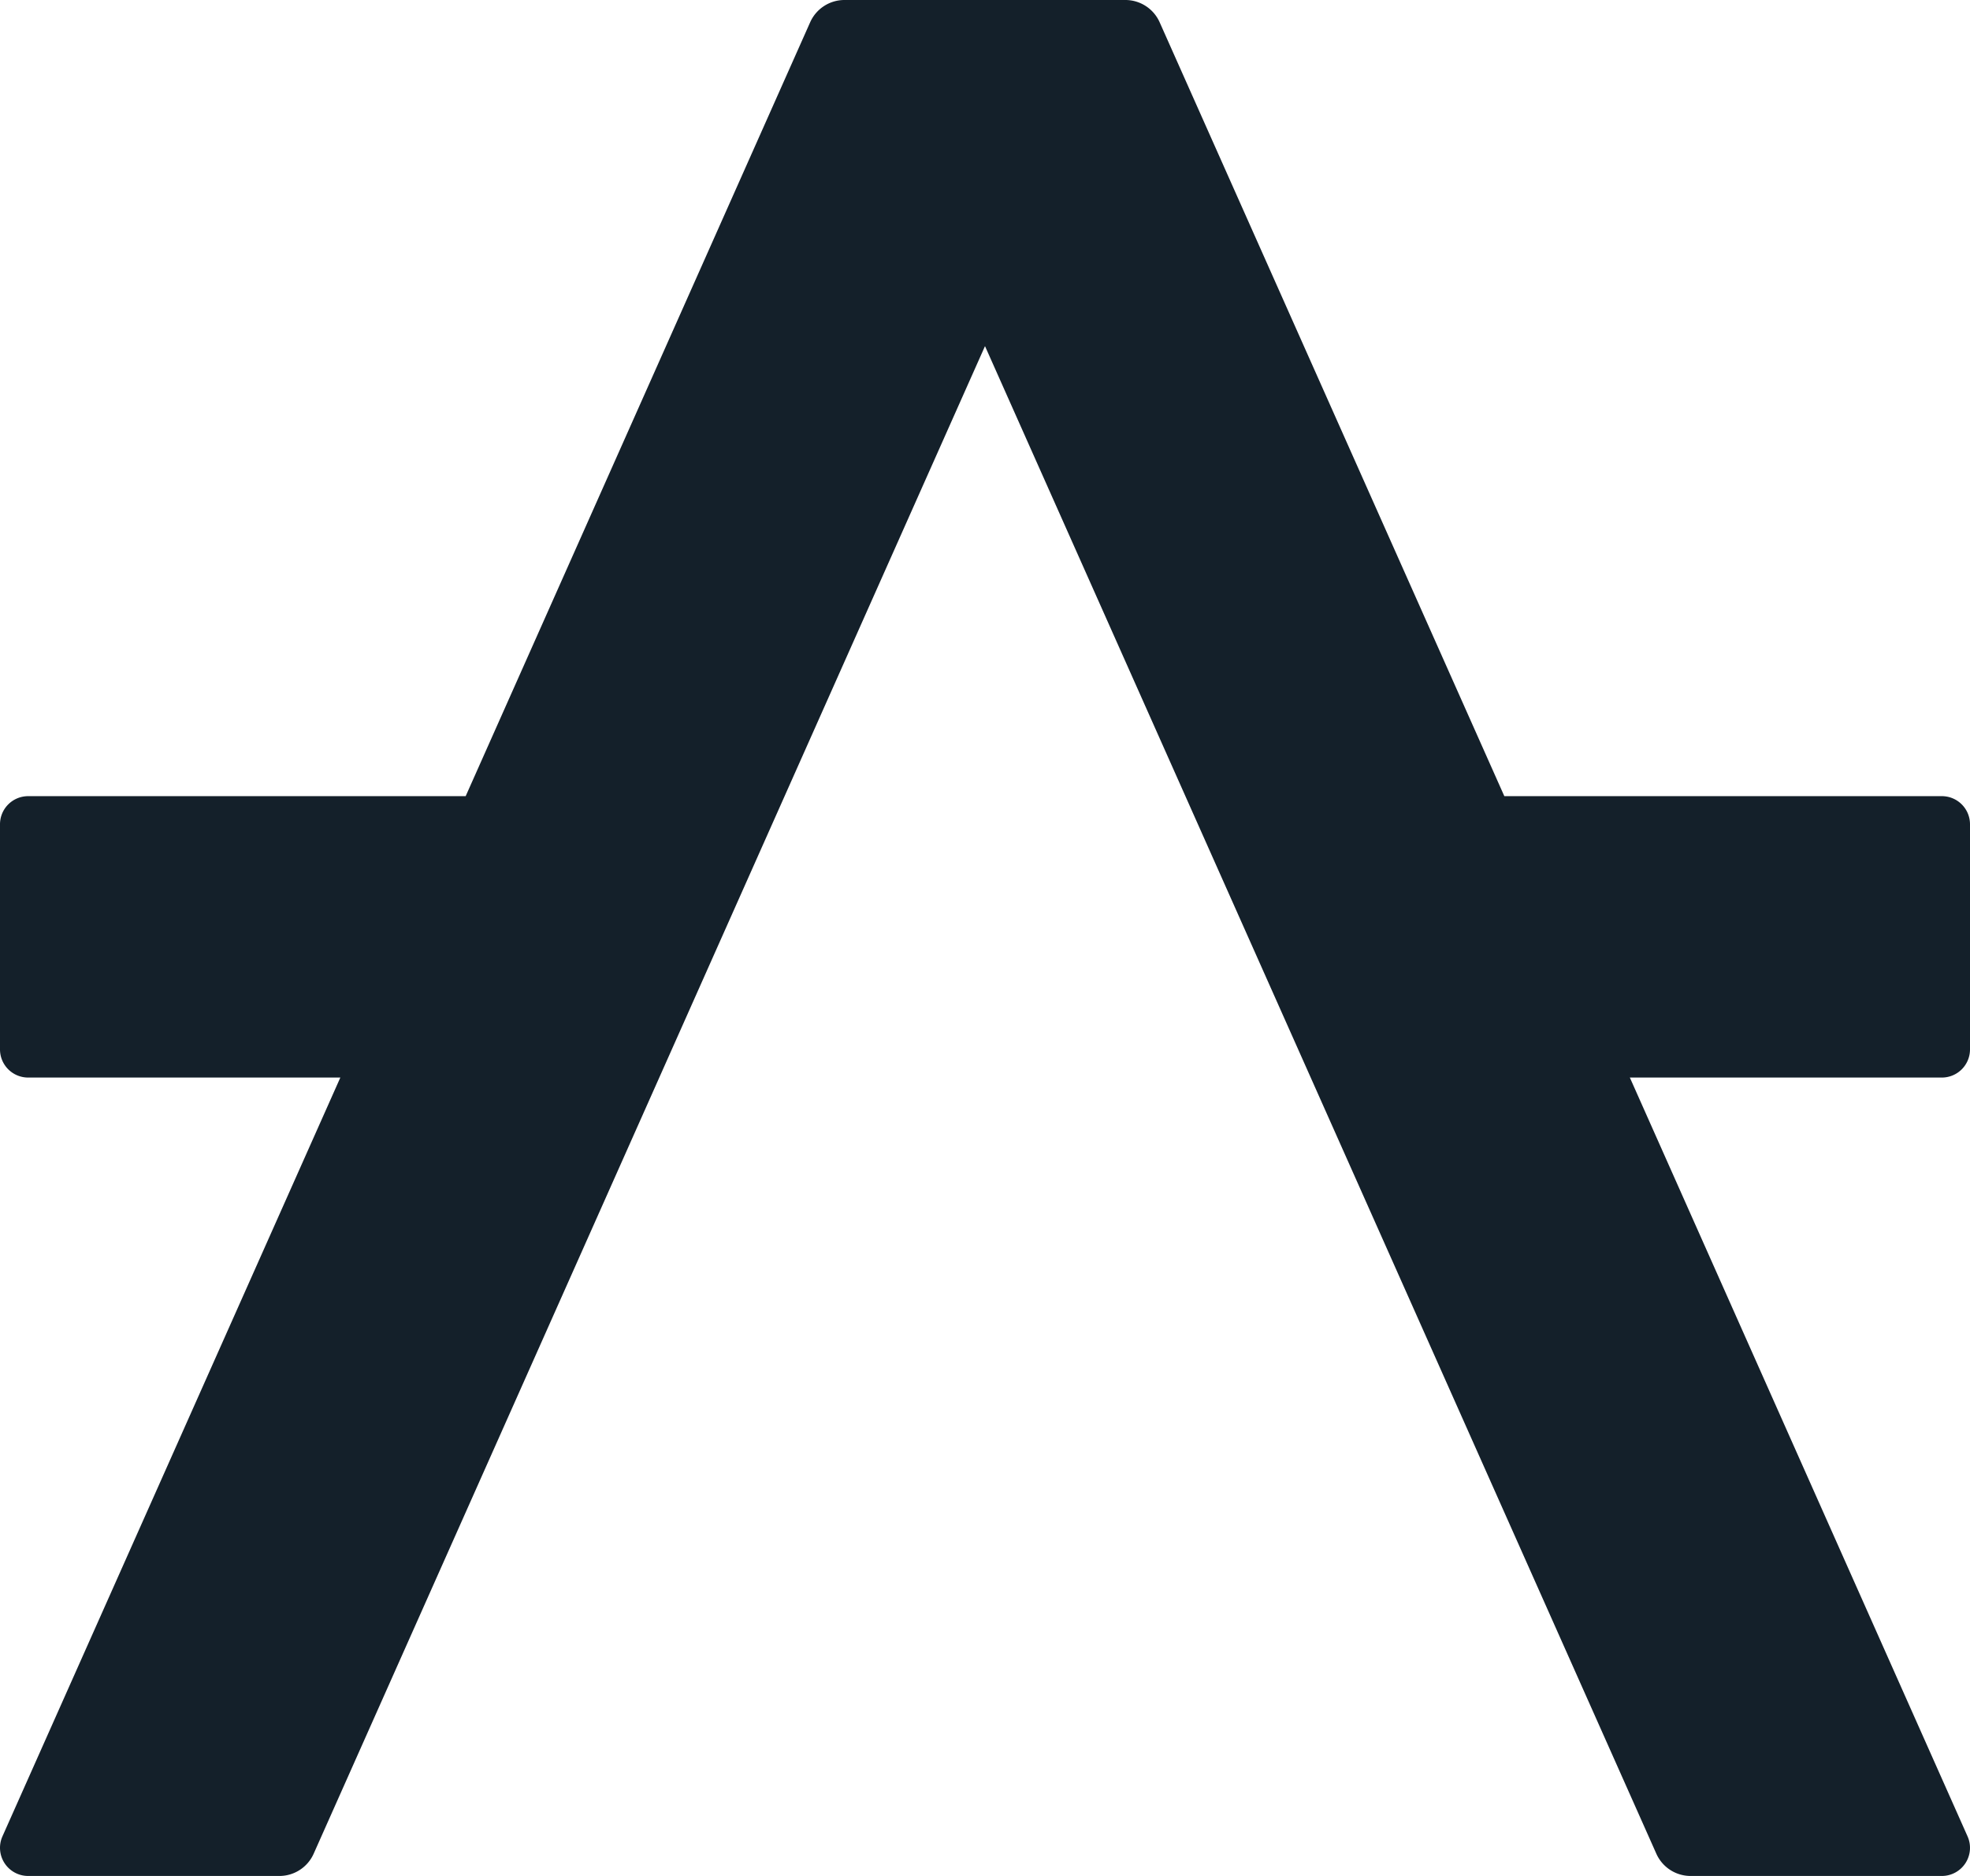<svg xmlns="http://www.w3.org/2000/svg" viewBox="0 0 105 100"><defs><style>.cls-1{fill:#14202a;}</style></defs><g id="Layer_2" data-name="Layer 2"><g id="Layer_2-2" data-name="Layer 2"><path class="cls-1" d="M105,55.94v-12a1.5,1.5,0,0,0-1.5-1.5H80.18L61.81,1.19A2,2,0,0,0,60,0H45a2,2,0,0,0-1.82,1.19L24.82,42.44H1.5A1.5,1.5,0,0,0,0,43.94v12a1.5,1.5,0,0,0,1.5,1.5H18.14L.13,97.89A1.5,1.5,0,0,0,1.5,100H14.89a2,2,0,0,0,1.83-1.19L52.5,18.45,88.28,98.81A2,2,0,0,0,90.11,100H103.5a1.5,1.5,0,0,0,1.37-2.11l-18-40.45H103.5A1.5,1.5,0,0,0,105,55.94Z"/></g></g></svg>